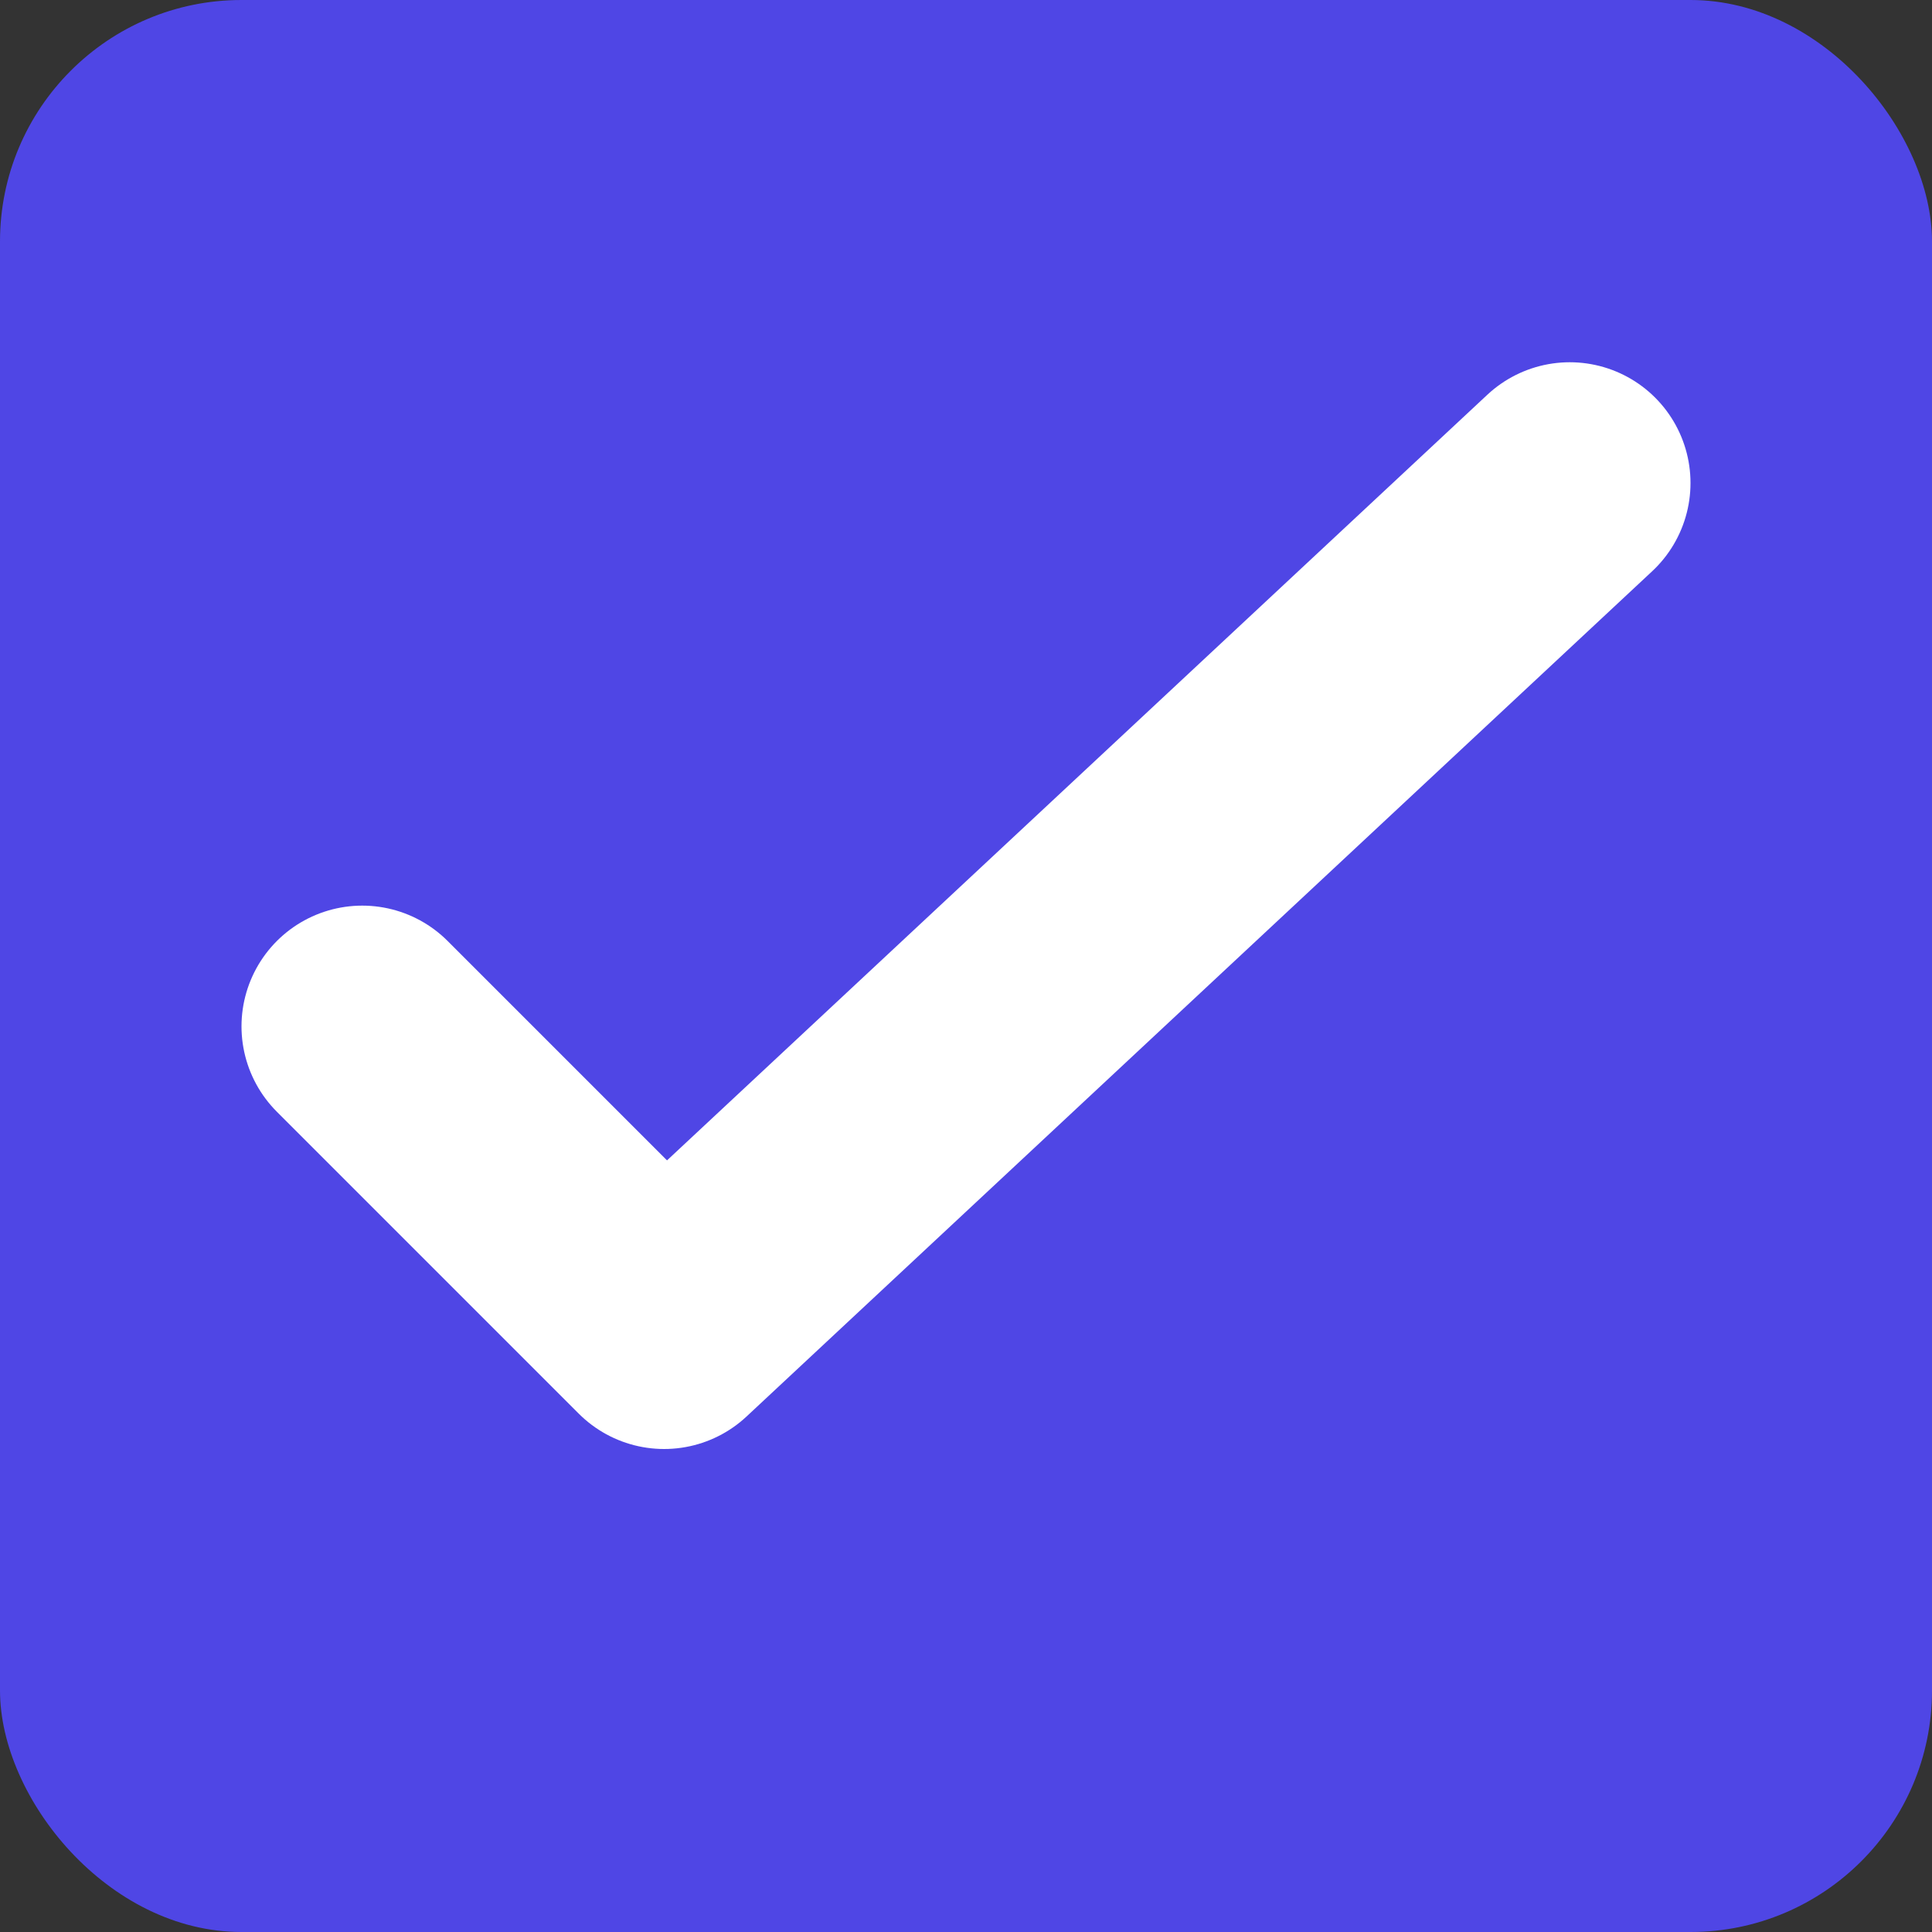 <svg xmlns="http://www.w3.org/2000/svg" width="128" height="128" viewBox="0 0 128 128" fill="none">
  <rect x="0" y="0" width="128" height="128" fill="#333333" stroke="none"/>
  <rect width="128" height="128" rx="16" fill="#4F46E5"/>
  <path d="M24 68L44 88L104 32" stroke="white" stroke-width="16" stroke-linecap="round" stroke-linejoin="round"/>
</svg> 